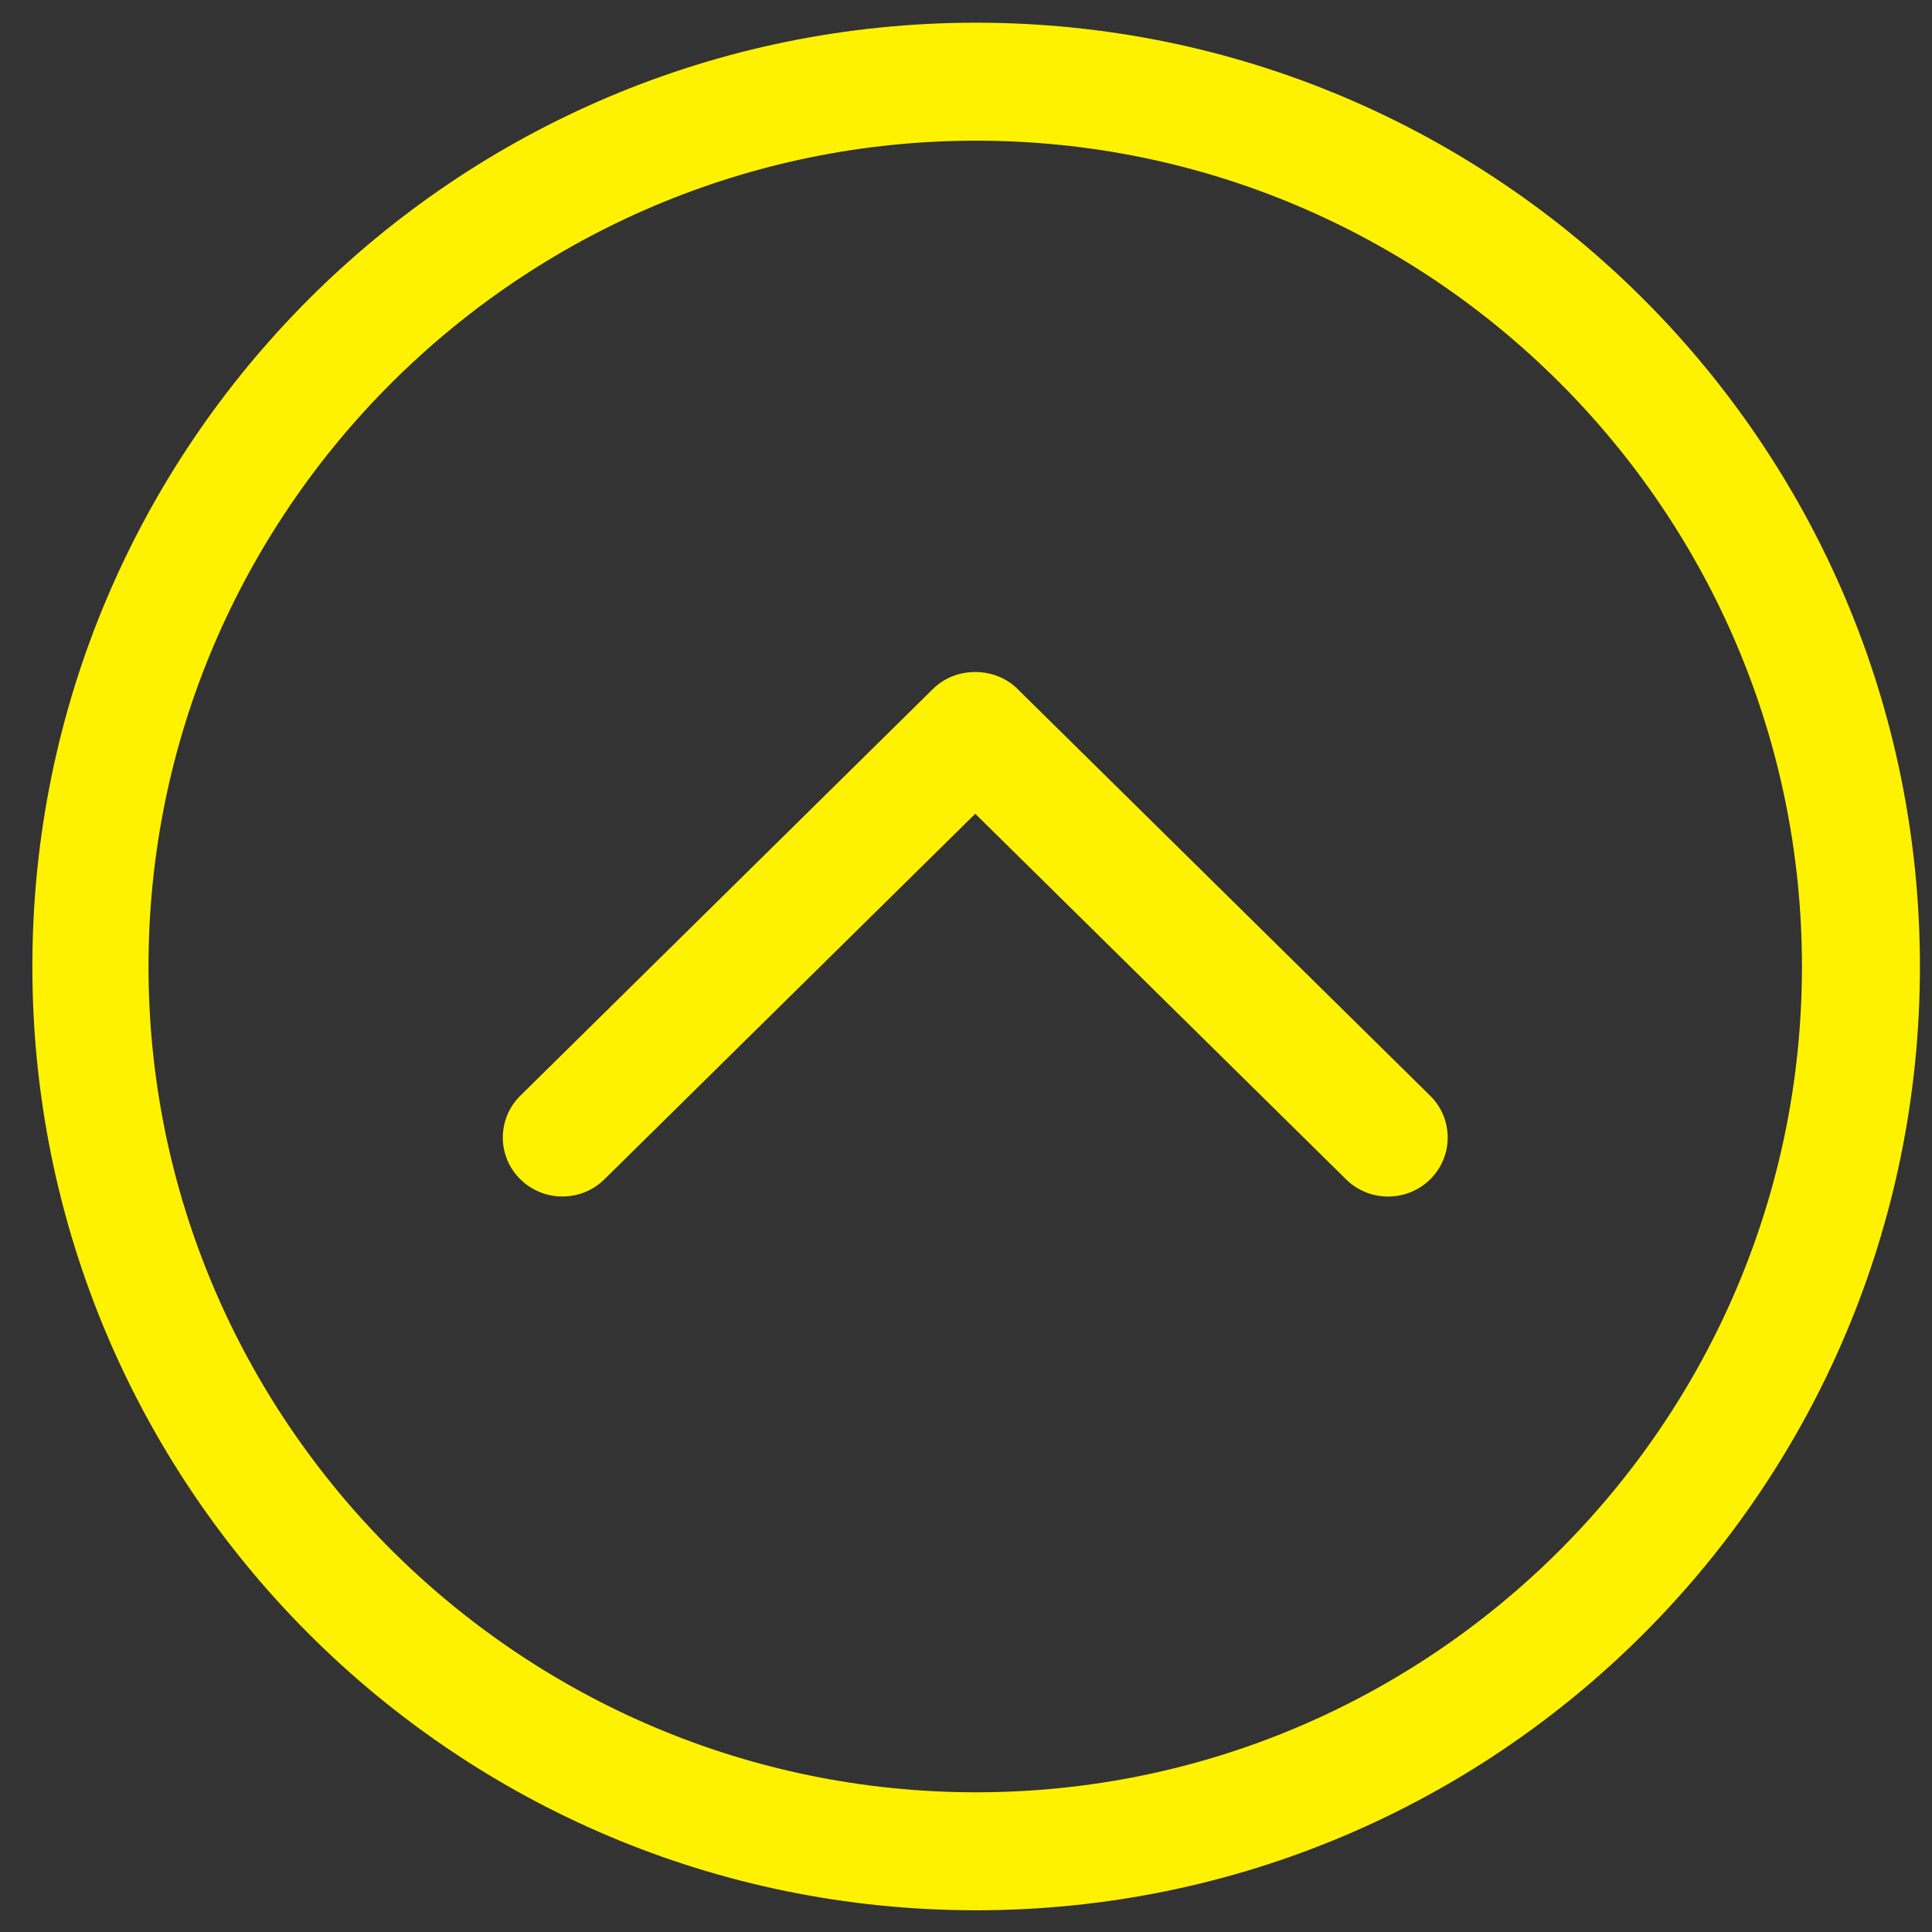 <?xml version="1.0"?>
<svg width="200" height="200" xmlns="http://www.w3.org/2000/svg" xmlns:svg="http://www.w3.org/2000/svg" xmlns:xlink="http://www.w3.org/1999/xlink">
 <rect width="100%" height="100%" fill="#333333" stroke="none"/>
 <!-- Created with SVG-edit - https://github.com/SVG-Edit/svgedit-->
 <defs>
  <symbol id="svg_3" viewBox="0 0 384.97 384.97" x="0px" xmlns="http://www.w3.org/2000/svg" xmlns:xlink="http://www.w3.org/1999/xlink" y="0px">
   <g>
    <g id="svg_2">
     <path d="m192.485,0c-106.312,0 -192.485,86.185 -192.485,192.485c0,106.312 86.173,192.485 192.485,192.485c106.3,0 192.485,-86.173 192.485,-192.485c0,-106.3 -86.185,-192.485 -192.485,-192.485zm0,360.909c-92.874,0 -168.797,-75.55 -168.797,-168.424s75.923,-168.424 168.797,-168.424s168.424,75.55 168.424,168.424s-75.55,168.424 -168.424,168.424z"/>
     <path d="m200.894,135.858c-4.62,-4.572 -12.56,-4.584 -17.191,0l-84.2,82.997c-4.74,4.704 -4.74,12.319 0,17.011c4.752,4.704 12.439,4.704 17.191,0l75.61,-74.528l75.61,74.54c4.74,4.704 12.439,4.704 17.191,0c4.74,-4.704 4.74,-12.319 0,-17.011l-84.211,-83.009z"/>
    </g>
    <g/>
    <g/>
    <g/>
    <g/>
    <g/>
    <g/>
   </g>
   <g/>
   <g/>
   <g/>
   <g/>
   <g/>
   <g/>
   <g/>
   <g/>
   <g/>
   <g/>
   <g/>
   <g/>
   <g/>
   <g/>
   <g/>
  </symbol>
 </defs>
 <g class="layer">
  <title>Layer 1</title>
  <use fill="#fff200" id="svg_4" transform="matrix(0.977 0 0 0.977 -1.351 -8.71276e-8)" x="4.812" xlink:href="#svg_3" y="2.406"/>
  <g id="svg_5"/>
 </g>
</svg>